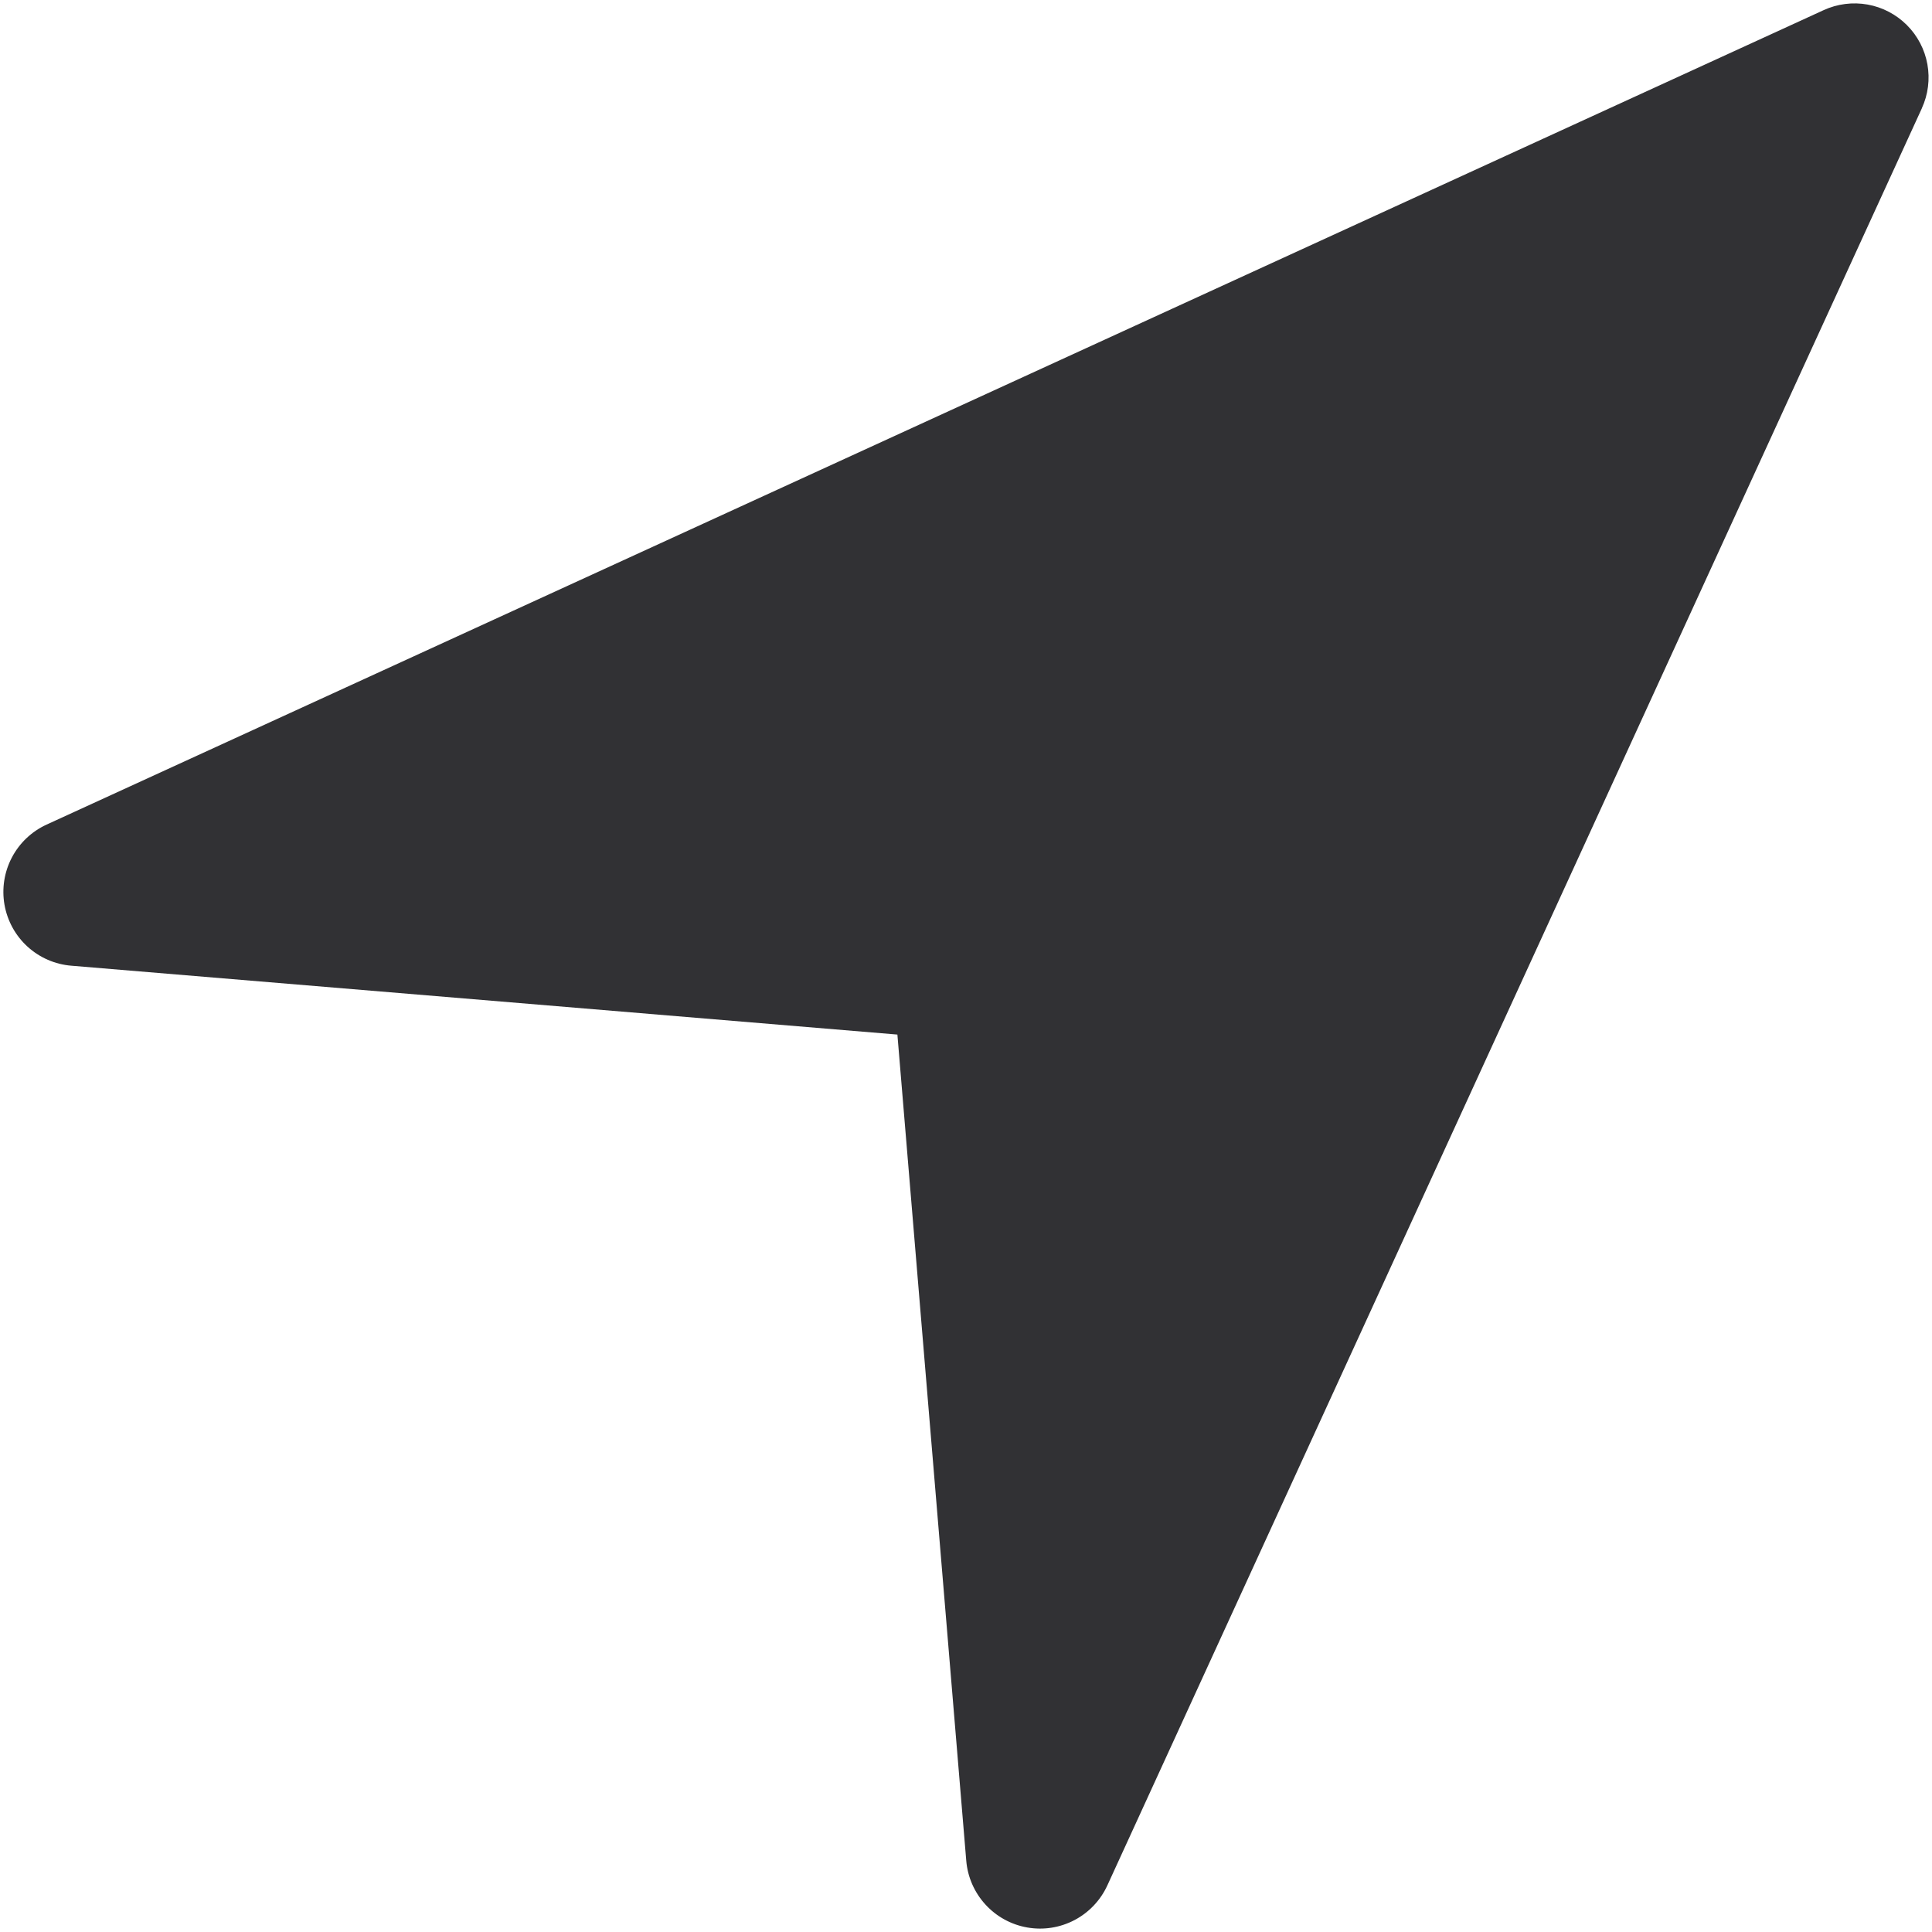 <svg width="53" height="53" viewBox="0 0 53 53" fill="none" xmlns="http://www.w3.org/2000/svg">
<path d="M52.722 2.971L30.378 51.721C30.191 52.129 29.874 52.464 29.477 52.673C29.079 52.882 28.623 52.954 28.181 52.876C27.739 52.799 27.334 52.577 27.032 52.245C26.729 51.914 26.544 51.491 26.507 51.044L24.618 28.381L1.956 26.492C1.508 26.455 1.086 26.271 0.754 25.968C0.422 25.665 0.201 25.261 0.123 24.818C0.046 24.376 0.117 23.92 0.326 23.523C0.535 23.125 0.87 22.808 1.278 22.621L50.028 0.278C50.405 0.105 50.826 0.052 51.234 0.125C51.642 0.198 52.018 0.395 52.311 0.688C52.604 0.981 52.801 1.357 52.874 1.765C52.947 2.173 52.894 2.594 52.721 2.97L52.722 2.971Z" fill="#313134"/>
</svg>

